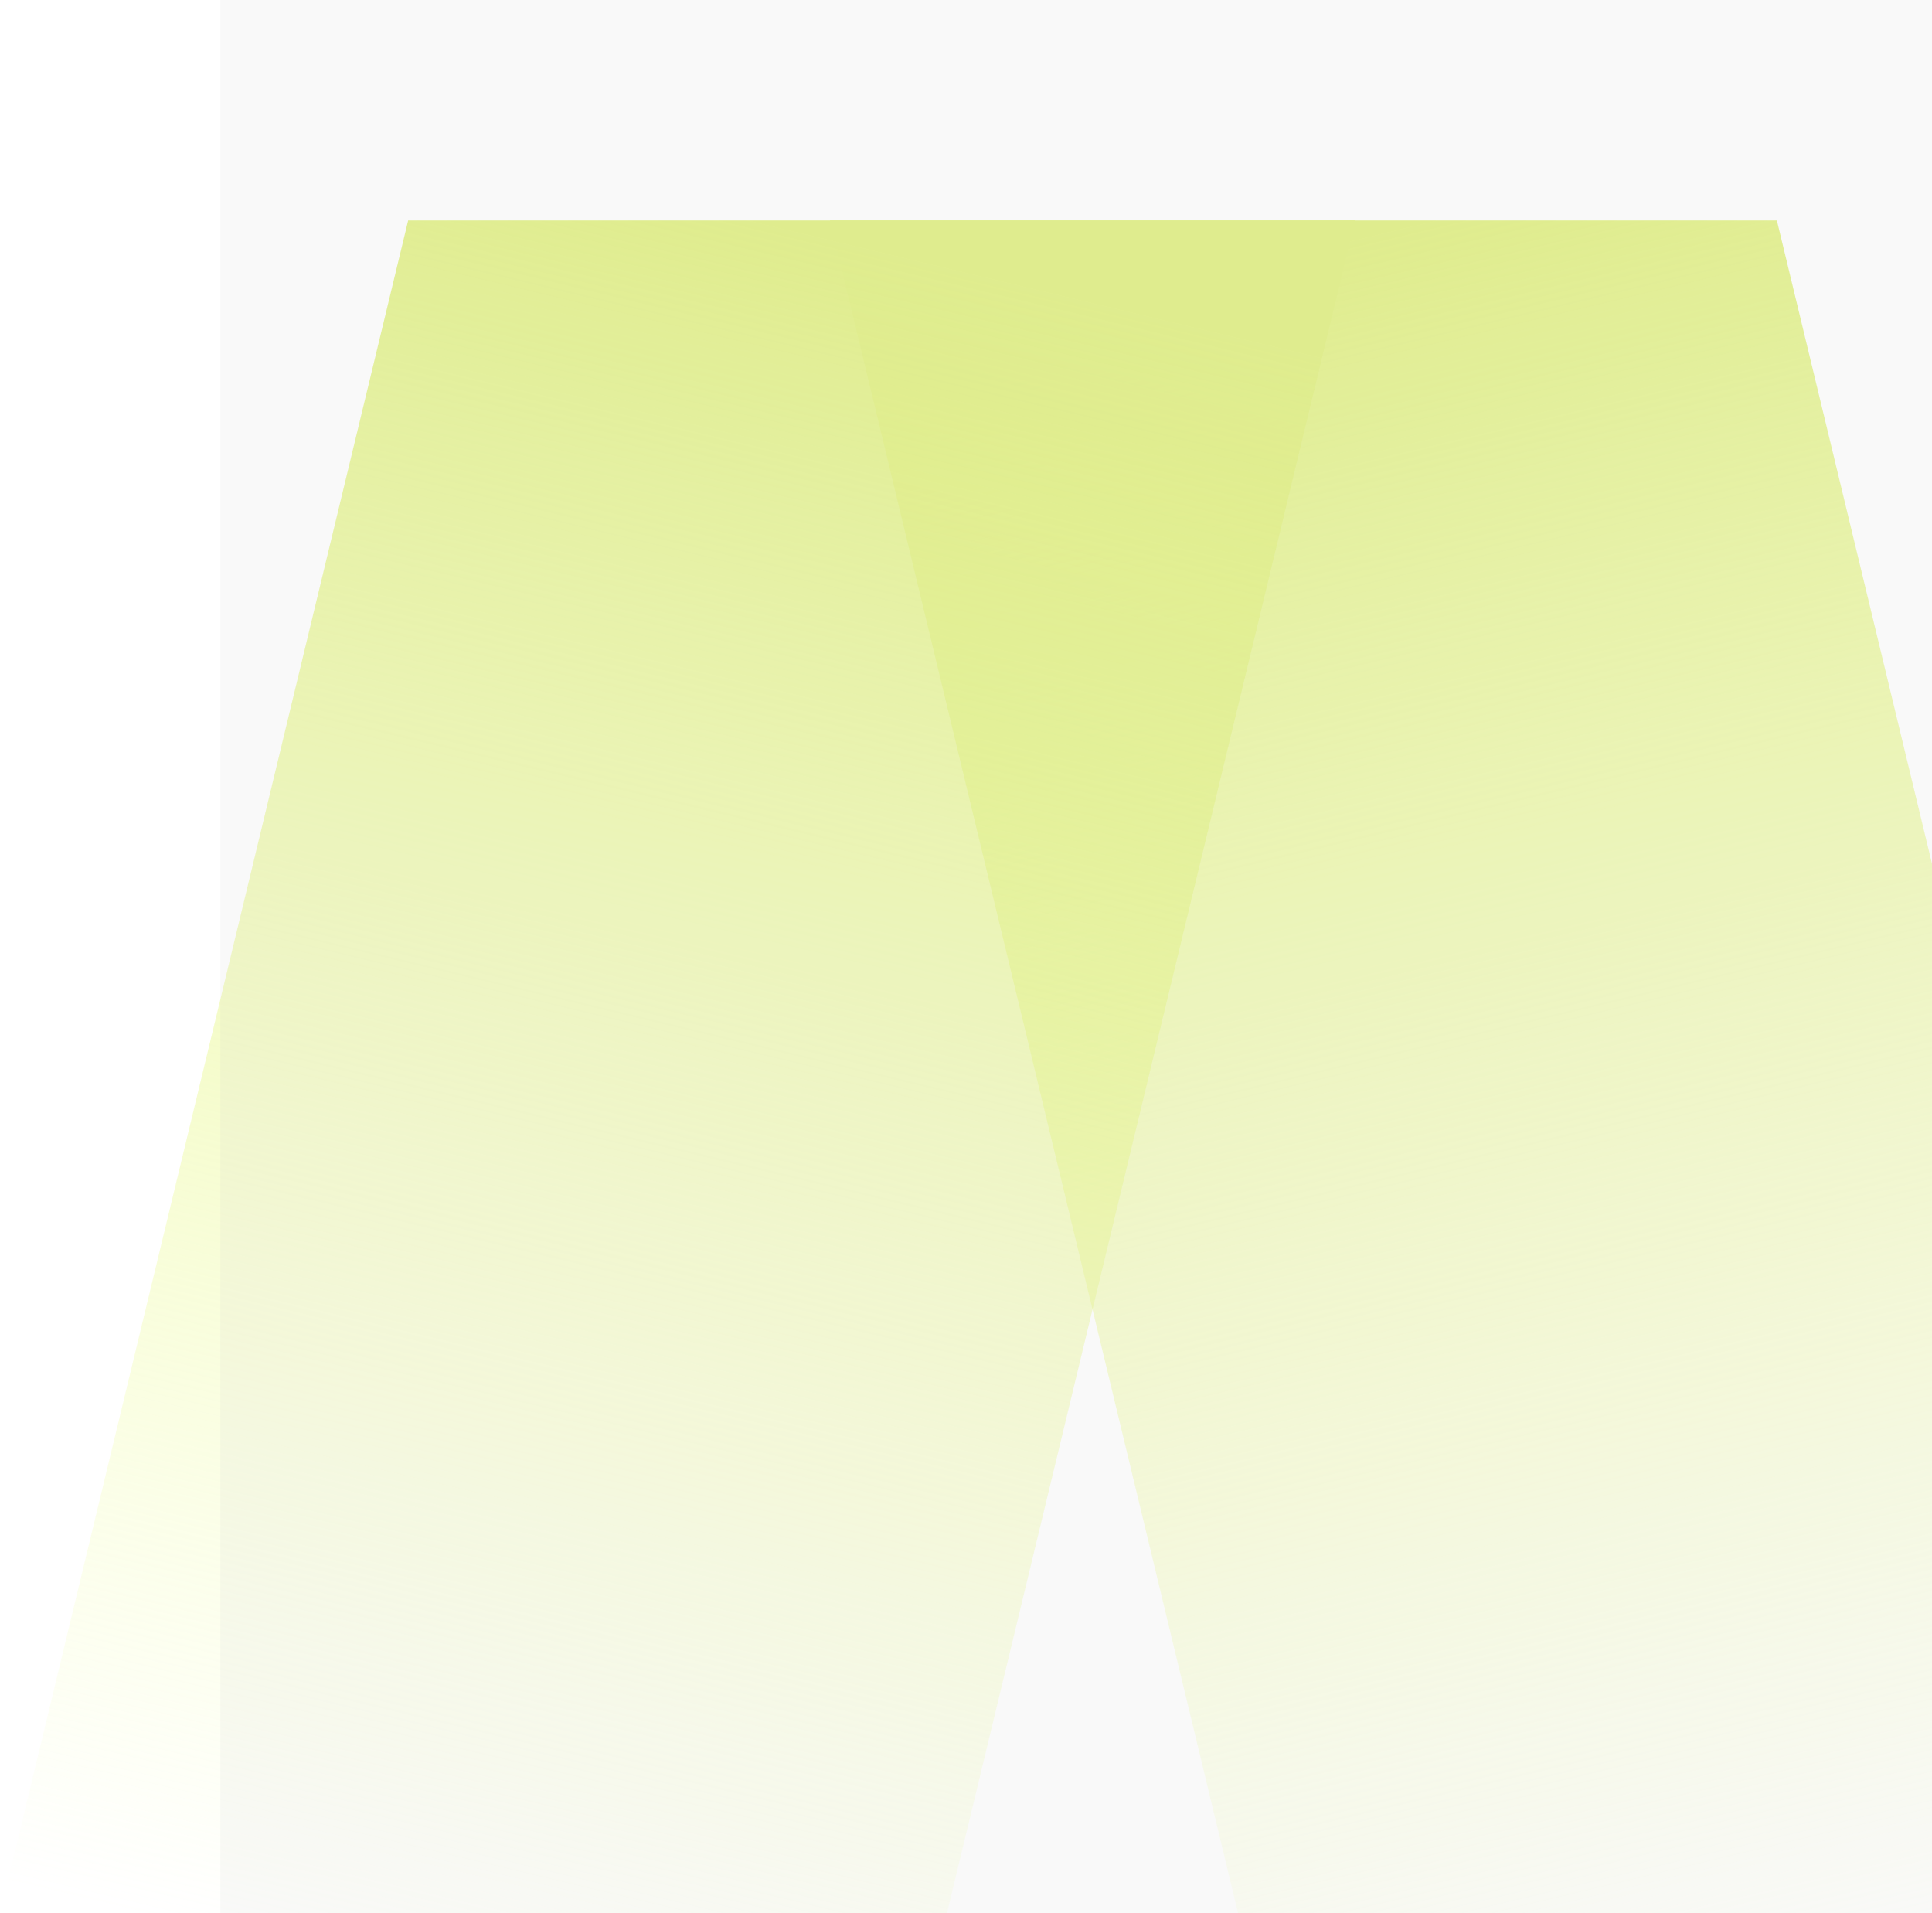 <svg width="710" height="703" viewBox="0 0 710 703" fill="none" xmlns="http://www.w3.org/2000/svg">
<path d="M455 703H803L653 81H305L455 703Z" fill="url(#paint0_linear_9_763)"/>
<path d="M348 703H6.10352e-05L150 81H498L348 703Z" fill="url(#paint1_linear_9_763)"/>
<rect x="81" y="-0" width="642" height="703" fill="#C4C4C4" fill-opacity="0.1"/>
<defs>
<linearGradient id="paint0_linear_9_763" x1="676" y1="721.5" x2="522.5" y2="81" gradientUnits="userSpaceOnUse">
<stop stop-color="#F1FF9E" stop-opacity="0"/>
<stop offset="1" stop-color="#E2F188"/>
</linearGradient>
<linearGradient id="paint1_linear_9_763" x1="127" y1="721.5" x2="280.5" y2="81" gradientUnits="userSpaceOnUse">
<stop stop-color="#F1FF9E" stop-opacity="0"/>
<stop offset="1" stop-color="#E2F188"/>
</linearGradient>
</defs>
</svg>
